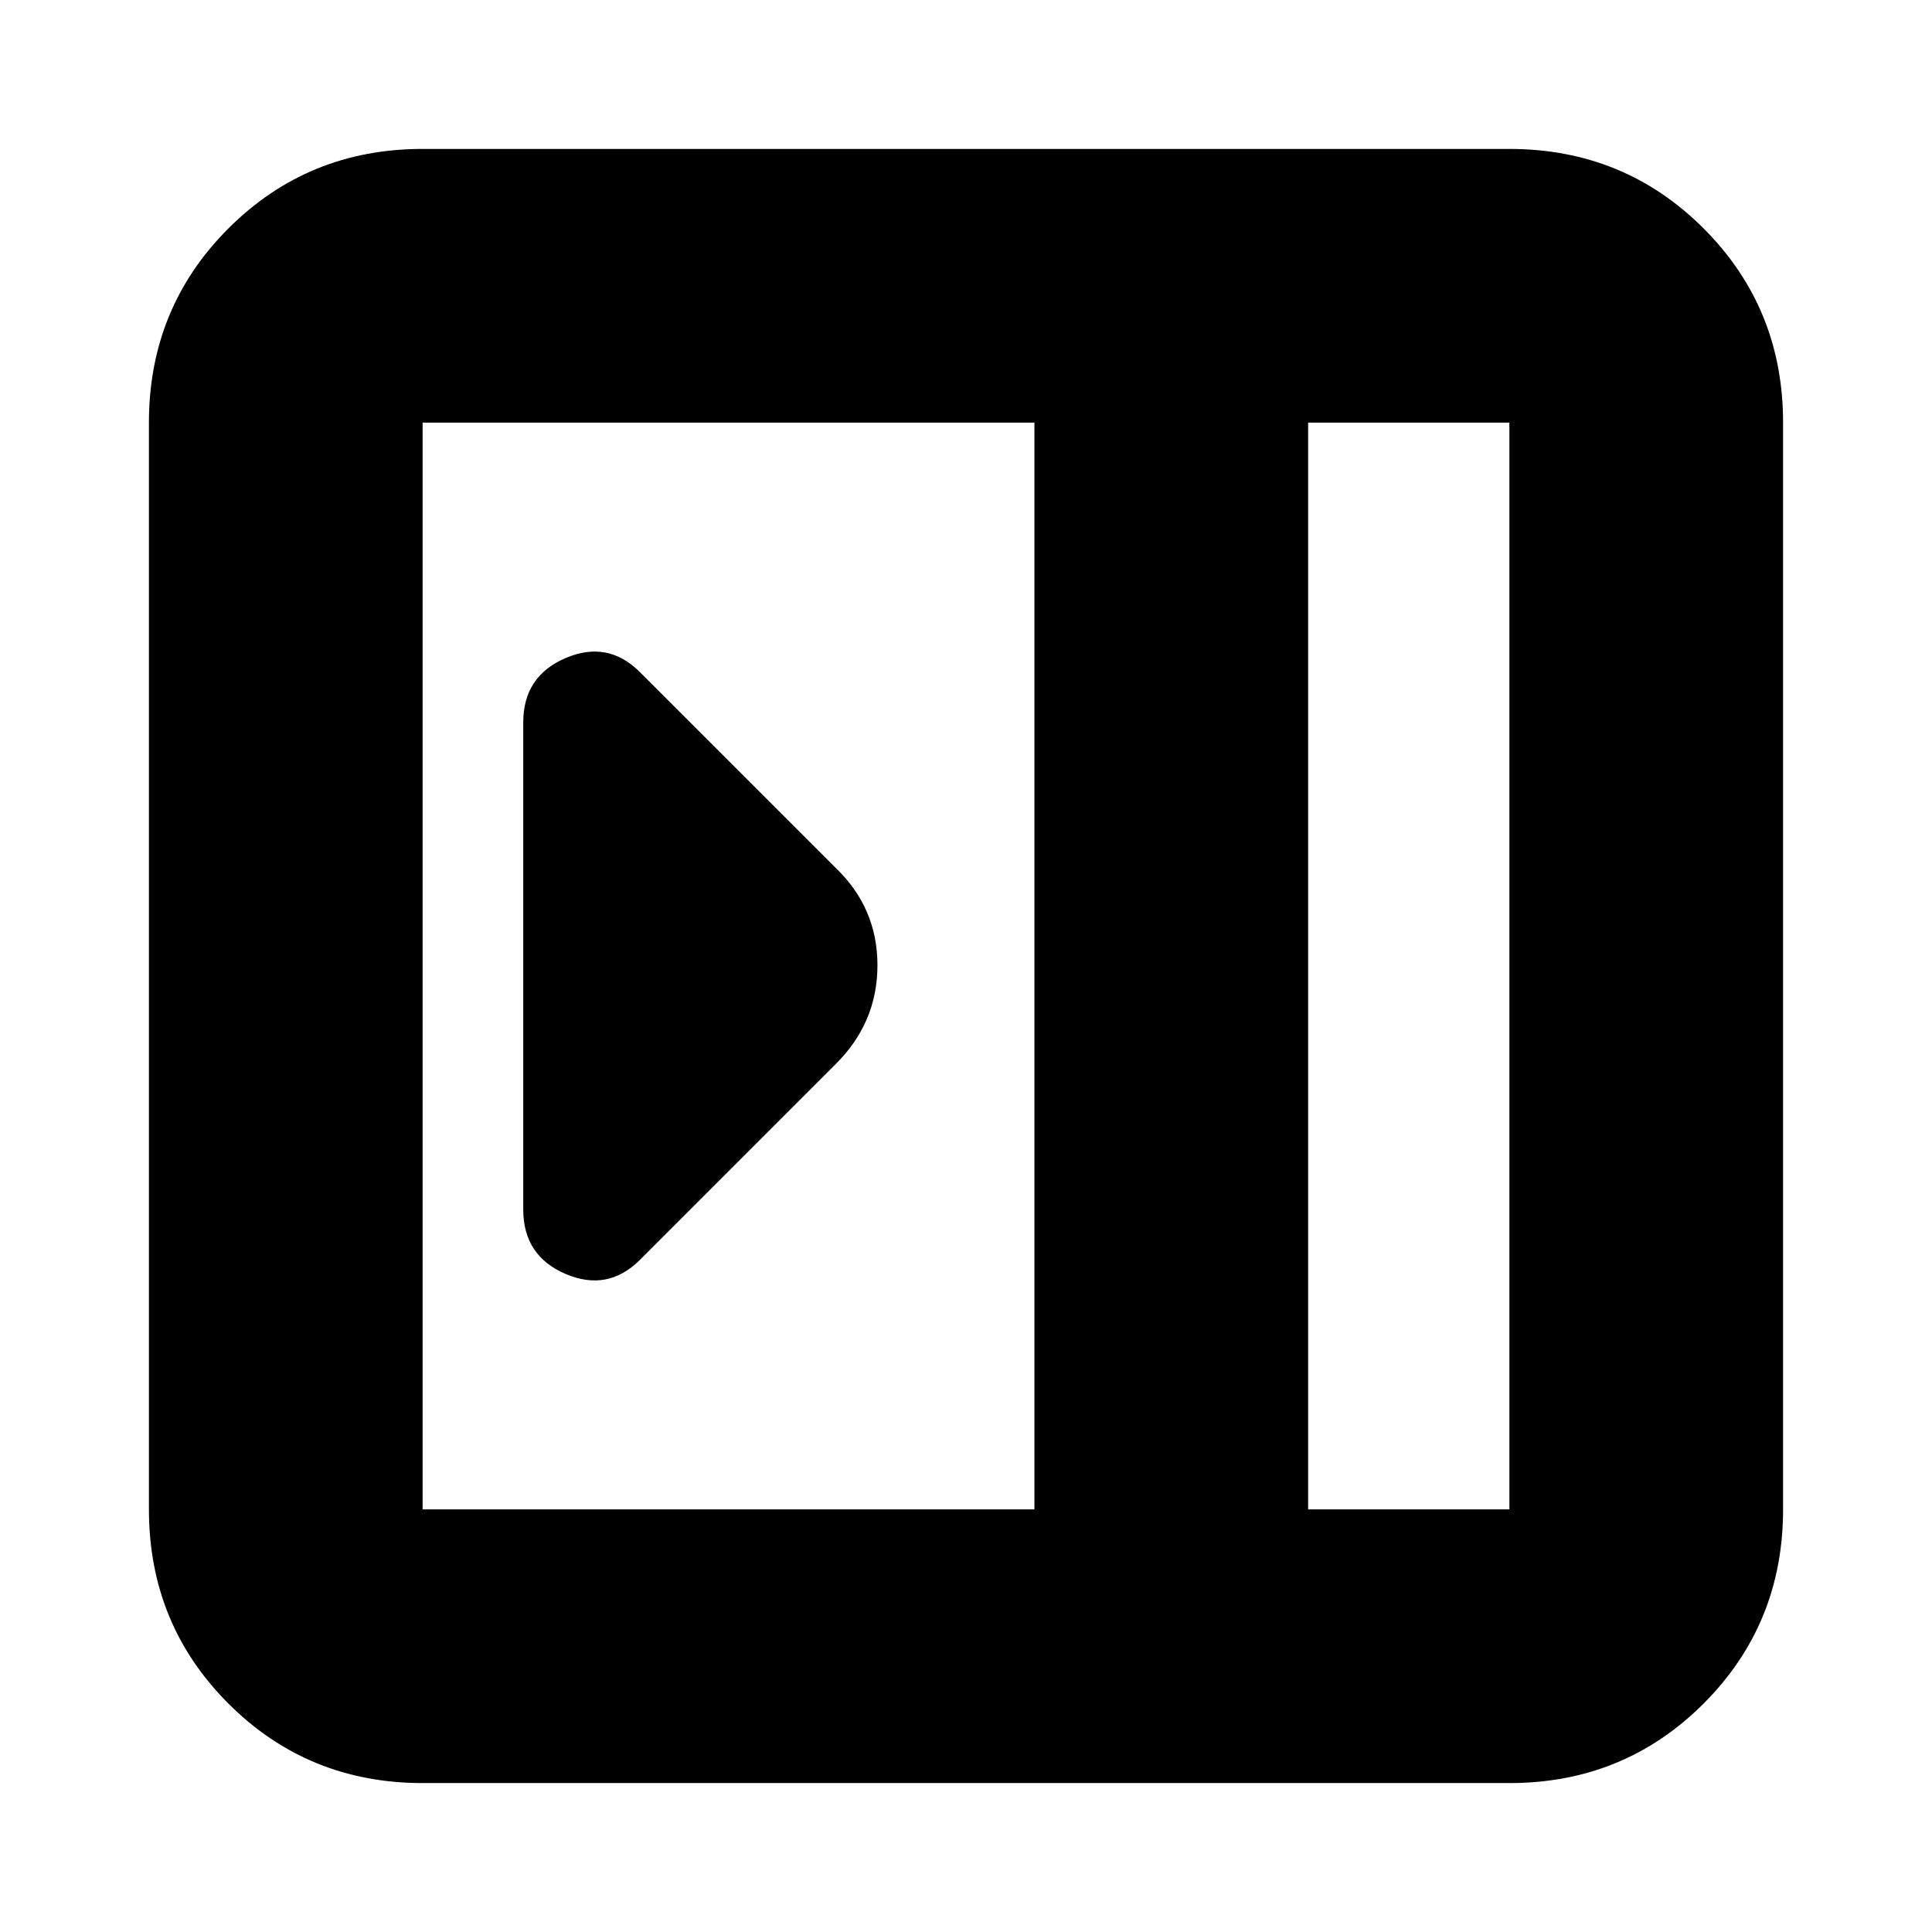 <svg xmlns="http://www.w3.org/2000/svg" height="24" viewBox="0 96 960 960" width="24"><path d="M260 697q0 23 21 32t37-7l97-97q21-20.727 21-49.364Q436 547 415 527l-97-97q-16-16-37-7t-21 32v242Zm-50 285q-57 0-96.5-39.5T74 846V306q0-57 39.5-96.5T210 170h540q57 0 96.5 39.5T886 306v540q0 57-39.5 96.5T750 982H210Zm440-136h100V306H650v540Zm-136 0V306H210v540h304Zm136 0h100-100Z"/></svg>
